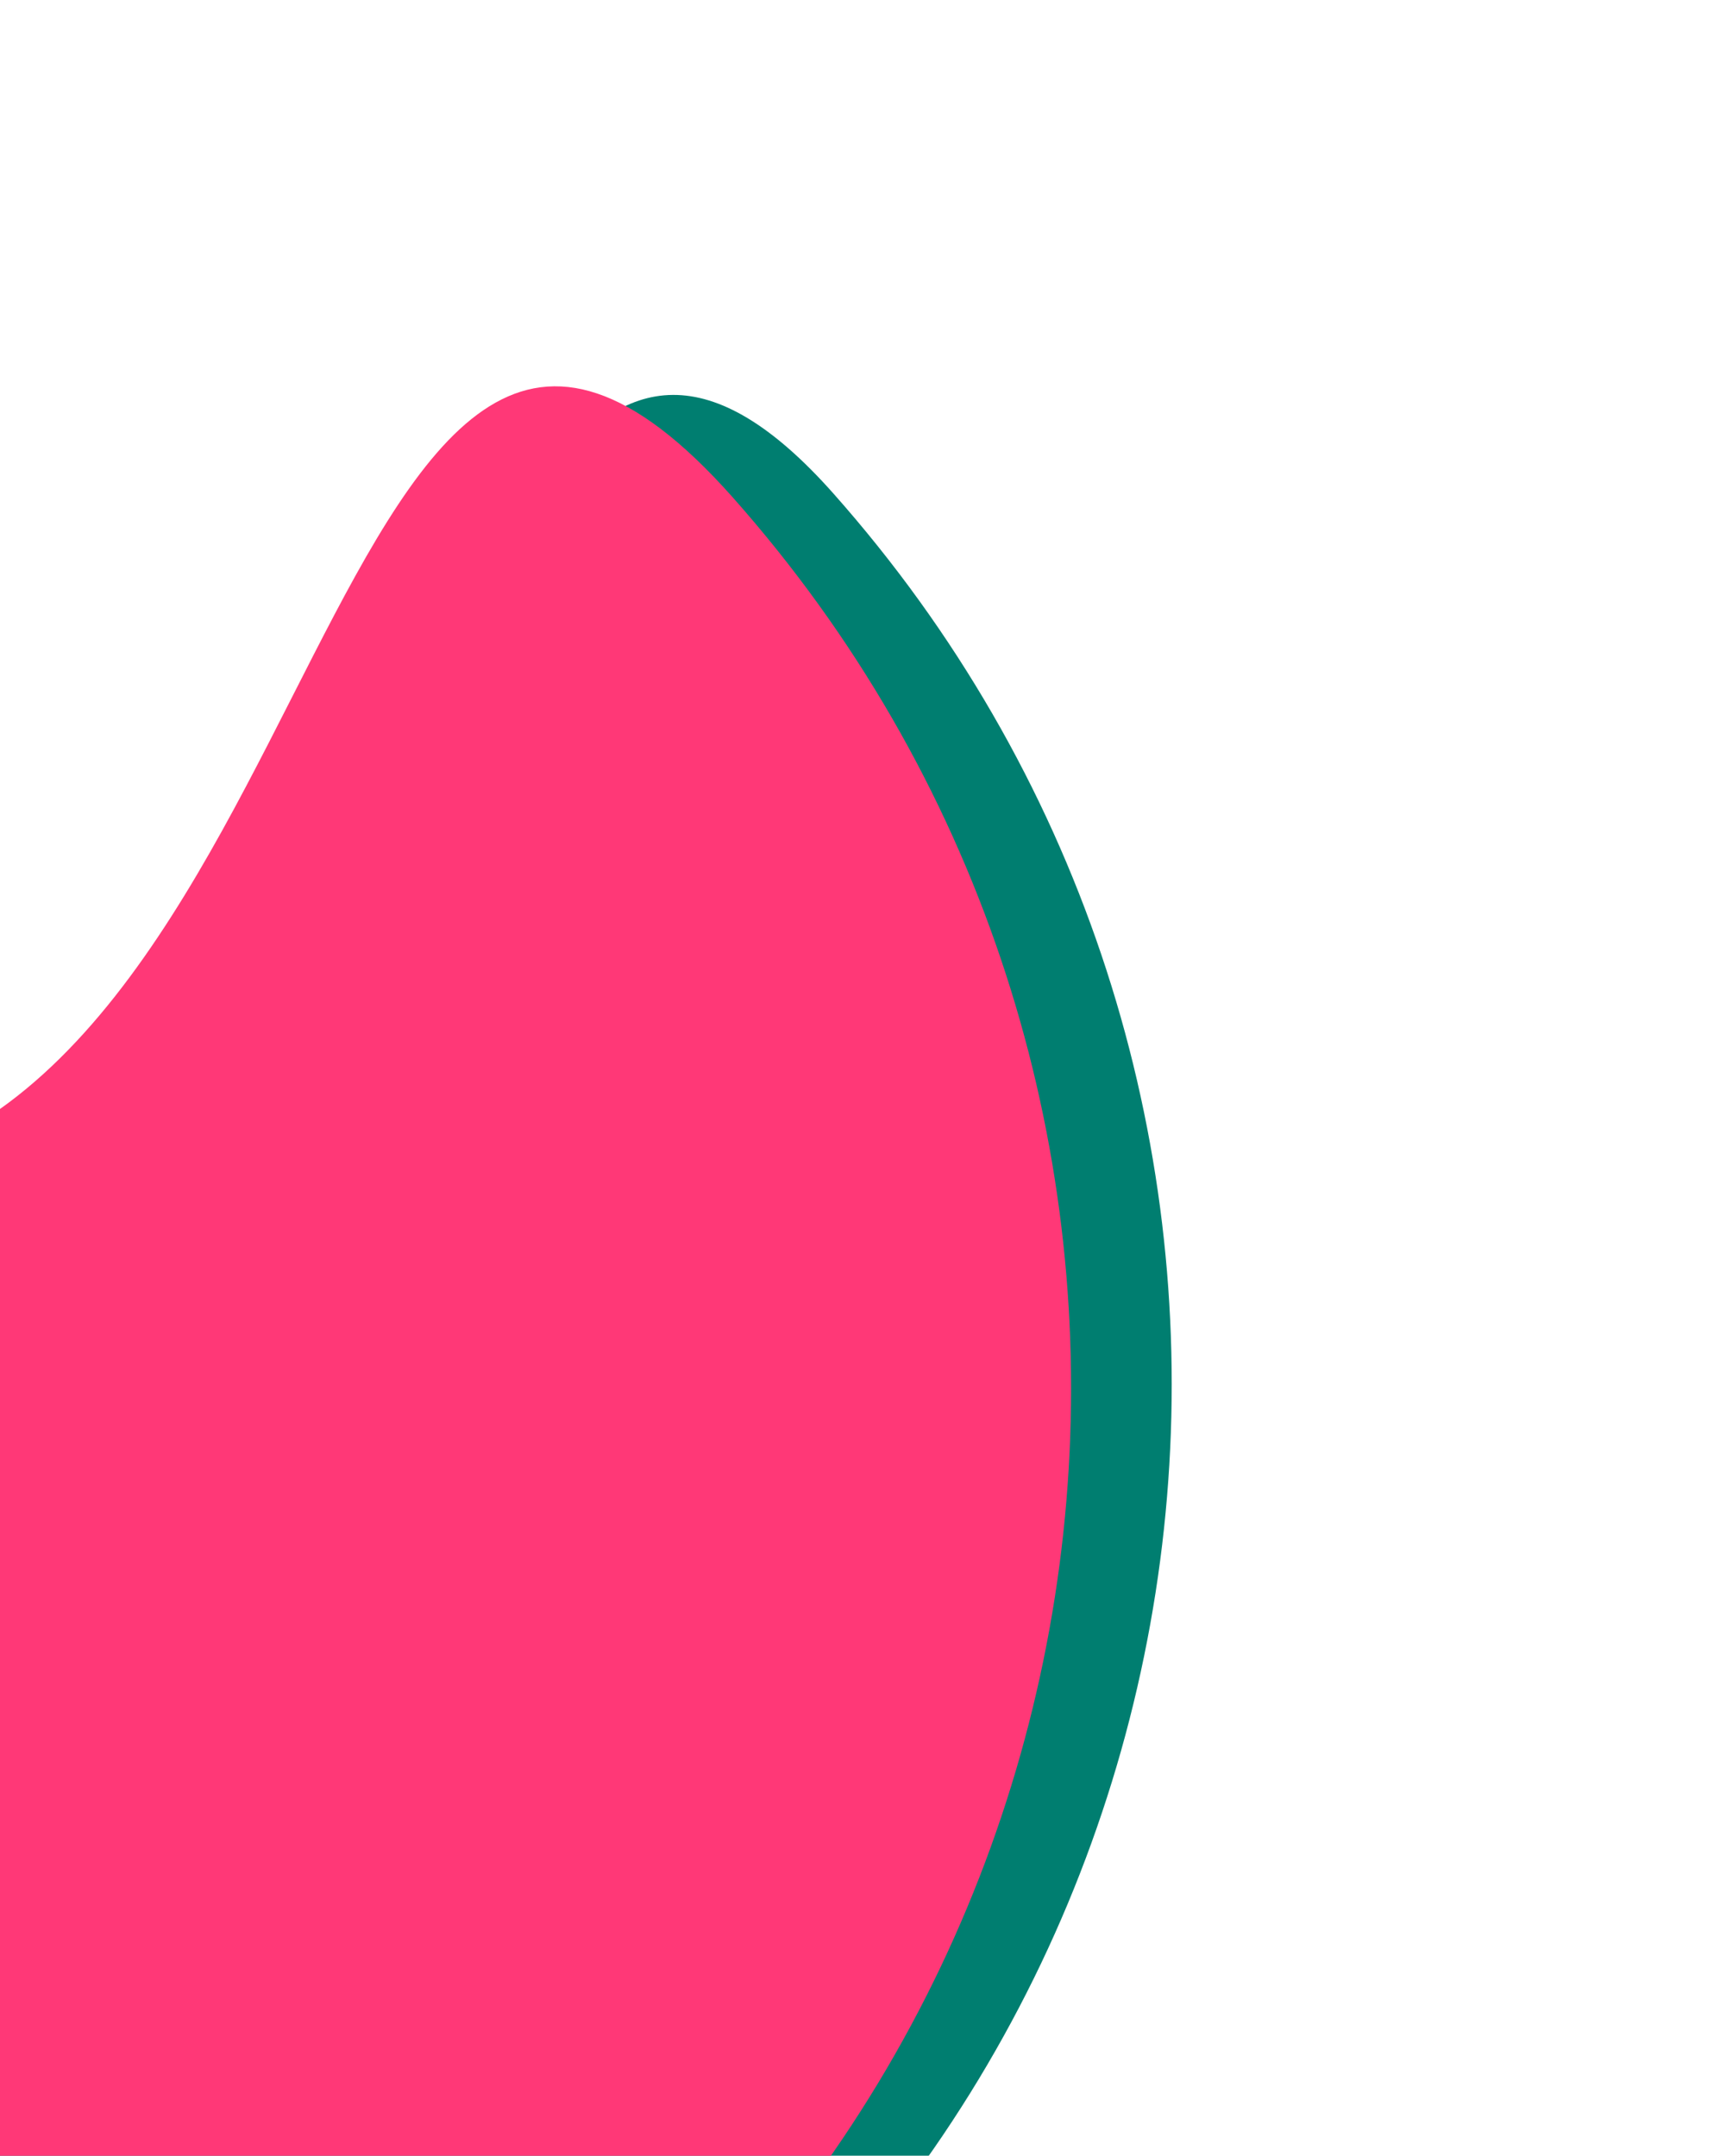 <svg width="193" height="241" viewBox="0 0 193 241" fill="none" xmlns="http://www.w3.org/2000/svg">
<g filter="url(#filter0_f_4140_4217)">
<path d="M93.187 55.165C148.217 117.186 142.549 212.076 80.528 267.106C18.506 322.136 -76.384 316.469 -131.414 254.447C-186.444 192.425 -133.554 163.772 -57.155 143.628C48.063 216.515 38.157 -6.857 93.187 55.165Z" fill="#007E70"/>
</g>
<path d="M81.936 55.602C136.966 117.624 131.298 212.513 69.276 267.544C7.254 322.574 -87.635 316.906 -142.665 254.884C-186.05 205.987 -160.921 159.749 -110.906 132.498C-84.036 117.858 -52.168 132.854 -21.596 131.55C36.912 129.053 36.29 4.156 81.936 55.602Z" fill="#FF3877"/>
<defs>
<filter id="filter0_f_4140_4217" x="-175.354" y="22.918" width="327.606" height="303.255" filterUnits="userSpaceOnUse" color-interpolation-filters="sRGB">
<feFlood flood-opacity="0" result="BackgroundImageFix"/>
<feBlend mode="normal" in="SourceGraphic" in2="BackgroundImageFix" result="shape"/>
<feGaussianBlur stdDeviation="10.615" result="effect1_foregroundBlur_4140_4217"/>
</filter>
</defs>
</svg>
